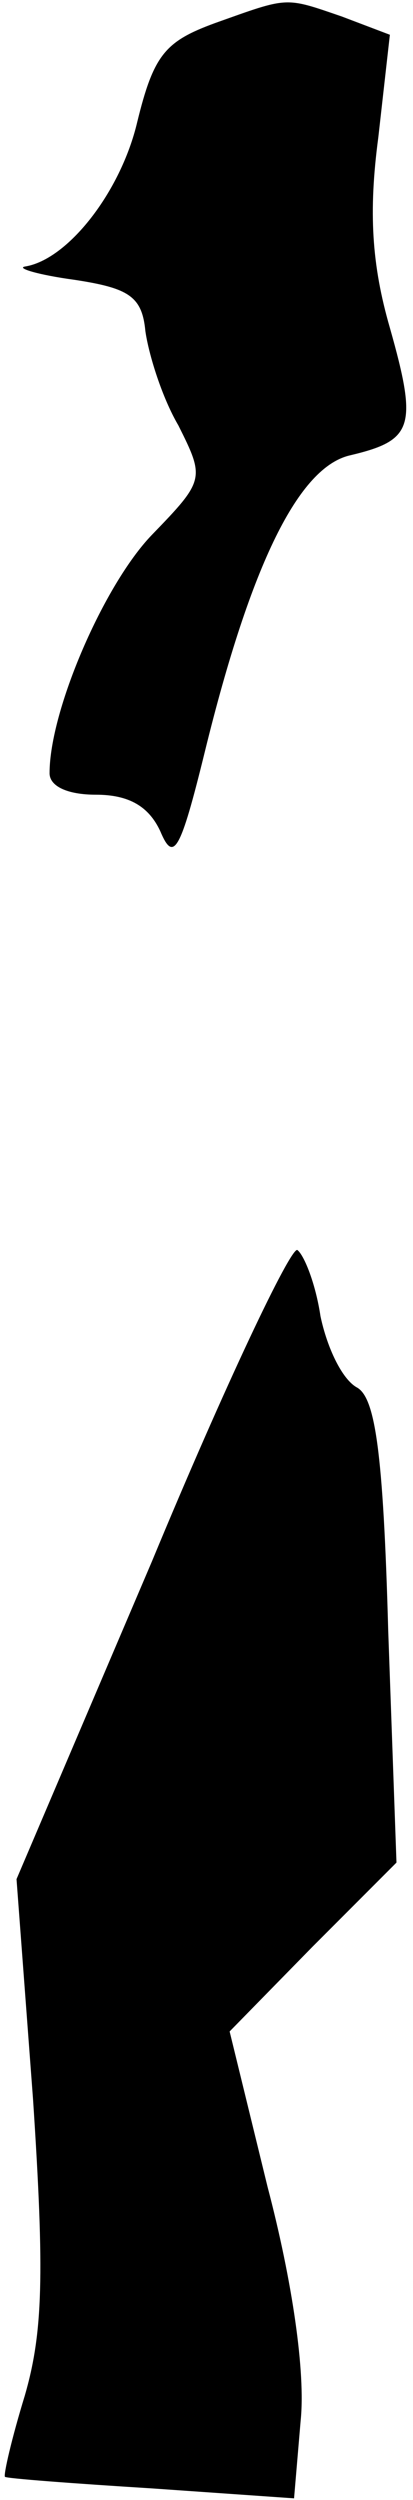 <?xml version="1.0" standalone="no"?>
<!DOCTYPE svg PUBLIC "-//W3C//DTD SVG 20010904//EN"
 "http://www.w3.org/TR/2001/REC-SVG-20010904/DTD/svg10.dtd">
<svg version="1.0" xmlns="http://www.w3.org/2000/svg"
 width="25pt" height="151pt" viewBox="0 0 25 151"
 preserveAspectRatio="xMidYMid meet">
<g transform="translate(0,151) scale(0.1,-0.1)"
fill="#000000" stroke="none">
<path fill="#000000" stroke="none" d="M130 1496 c-30 -11 -37 -19 -47 -60
-10 -42 -42 -83 -68 -87 -5 -1 8 -5 30 -8 33 -5 41 -10 43 -31 2 -14 10 -40
20 -57 16 -32 16 -33 -16 -66 -29 -30 -62 -106 -62 -144 0 -8 11 -13 28 -13
20 0 32 -7 39 -22 8 -19 12 -13 27 48 28 114 57 172 88 179 38 9 41 17 24 77
-11 38 -13 70 -7 115 l7 62 -29 11 c-35 12 -32 12 -77 -4z"/>
<path fill="#000000" stroke="none" d="M92 567 l-82 -192 10 -133 c7 -106 6
-141 -5 -179 -8 -26 -13 -48 -12 -49 1 -1 41 -4 89 -7 l86 -6 4 47 c3 29 -5
84 -20 141 l-23 94 50 51 51 51 -5 140 c-3 109 -8 141 -19 147 -9 5 -18 24
-22 43 -3 20 -10 37 -14 40 -4 2 -44 -82 -88 -188z"/>
</g>
</svg>
